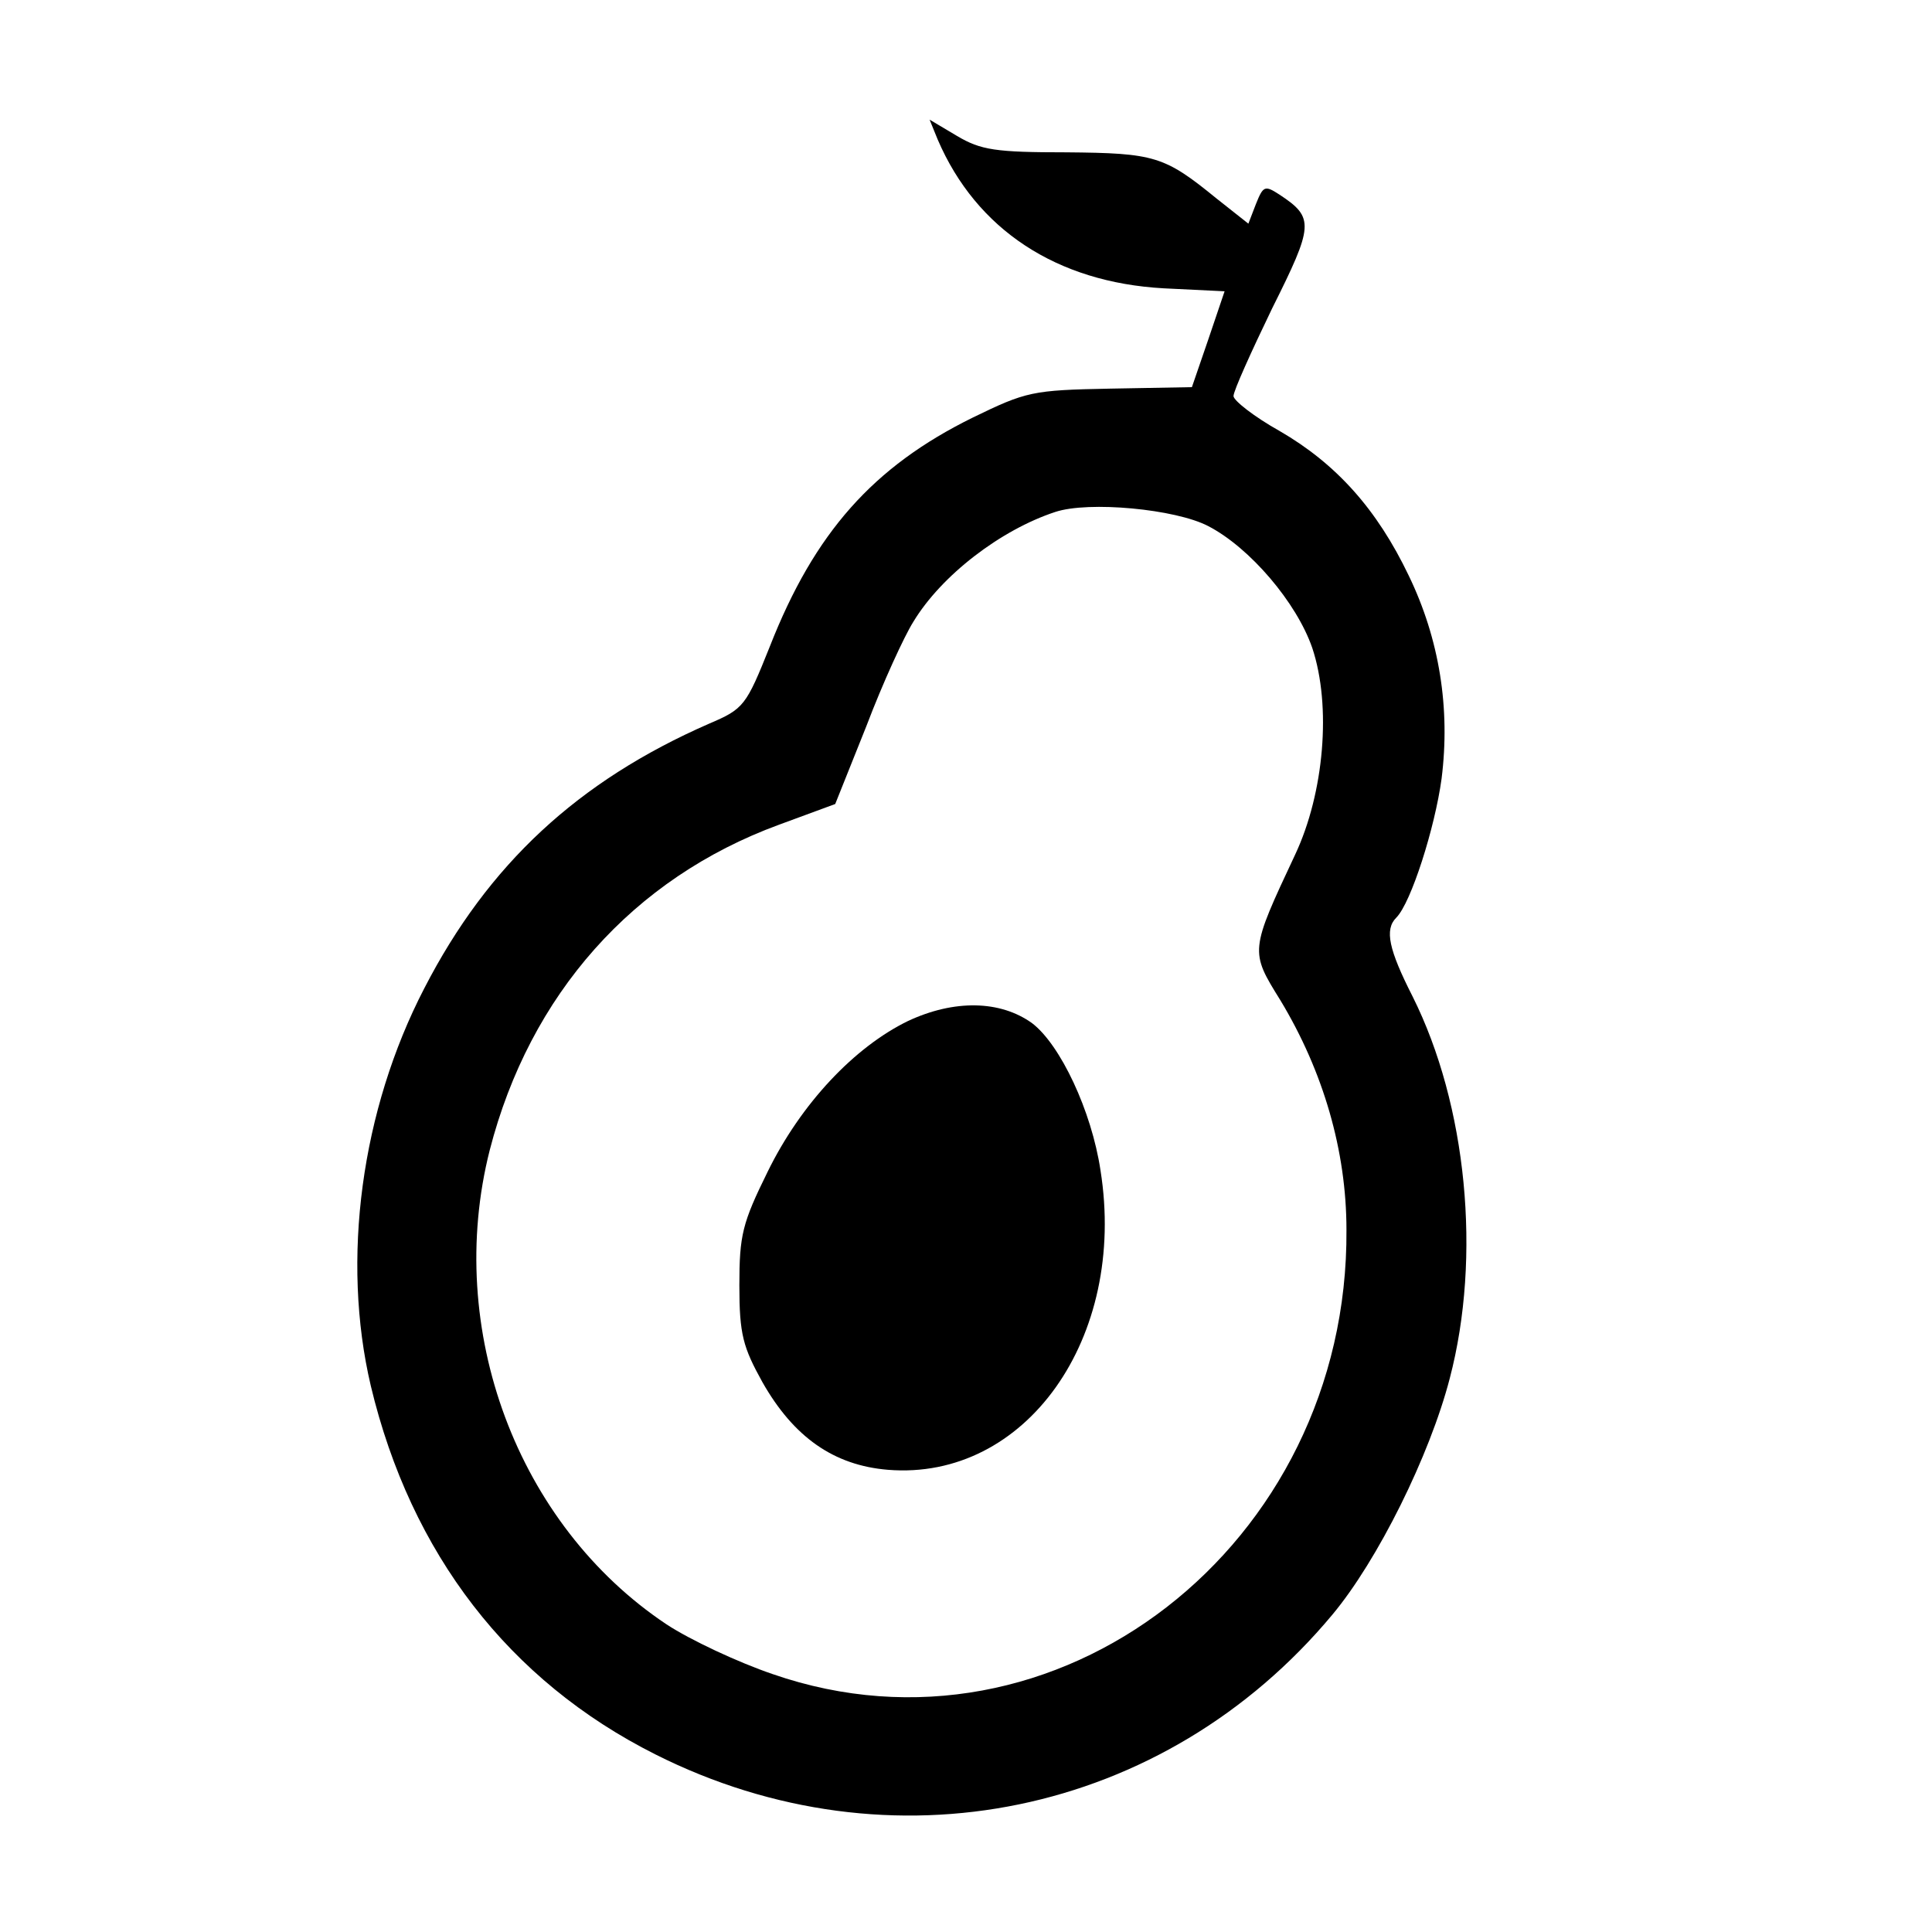 <?xml version="1.0" standalone="no"?>
<!DOCTYPE svg PUBLIC "-//W3C//DTD SVG 20010904//EN"
 "http://www.w3.org/TR/2001/REC-SVG-20010904/DTD/svg10.dtd">
<svg version="1.0" xmlns="http://www.w3.org/2000/svg"
 width="260pt" height="260pt" viewBox="0 0 260 260"
 preserveAspectRatio="xMidYMid meet">
<g transform="translate(0,260) scale(0.1,-0.1)"
fill="#000000" stroke="none">
<path d="M1262 2412 c52 -121 160 -192 304 -200 l82 -4 -22 -65 -22 -64 -110
-2 c-105 -2 -113 -4 -185 -39 -134 -66 -213 -155 -273 -308 -32 -80 -35 -84
-82 -104 -176 -77 -297 -189 -383 -356 -85 -164 -112 -365 -72 -535 54 -226
186 -397 383 -496 316 -159 685 -83 911 188 61 73 131 214 158 318 43 164 23
368 -50 514 -32 63 -38 90 -22 106 20 20 52 121 61 187 12 95 -3 188 -44 273
-43 90 -98 151 -174 195 -34 19 -62 41 -62 47 0 7 24 60 52 118 56 112 57 122
10 153 -20 13 -22 12 -32 -13 l-10 -26 -43 34 c-70 57 -83 61 -202 62 -95 0
-115 3 -147 22 l-37 22 11 -27z m364 -520 c56 -29 119 -103 140 -164 26 -78
16 -195 -23 -278 -61 -130 -61 -130 -20 -196 58 -96 89 -203 89 -309 3 -425
-391 -730 -772 -598 -47 16 -111 46 -143 67 -201 134 -299 397 -238 638 54
210 193 366 389 438 l76 28 42 105 c22 58 51 121 63 140 38 63 118 124 191
148 45 15 162 4 206 -19z"/>
<path d="M1222 1226 c-72 -35 -144 -111 -189 -203 -34 -69 -38 -85 -38 -153 0
-66 5 -83 31 -130 42 -74 96 -112 169 -118 185 -15 322 177 286 403 -12 80
-54 169 -92 198 -43 31 -105 32 -167 3z"/>
</g>
</svg>

